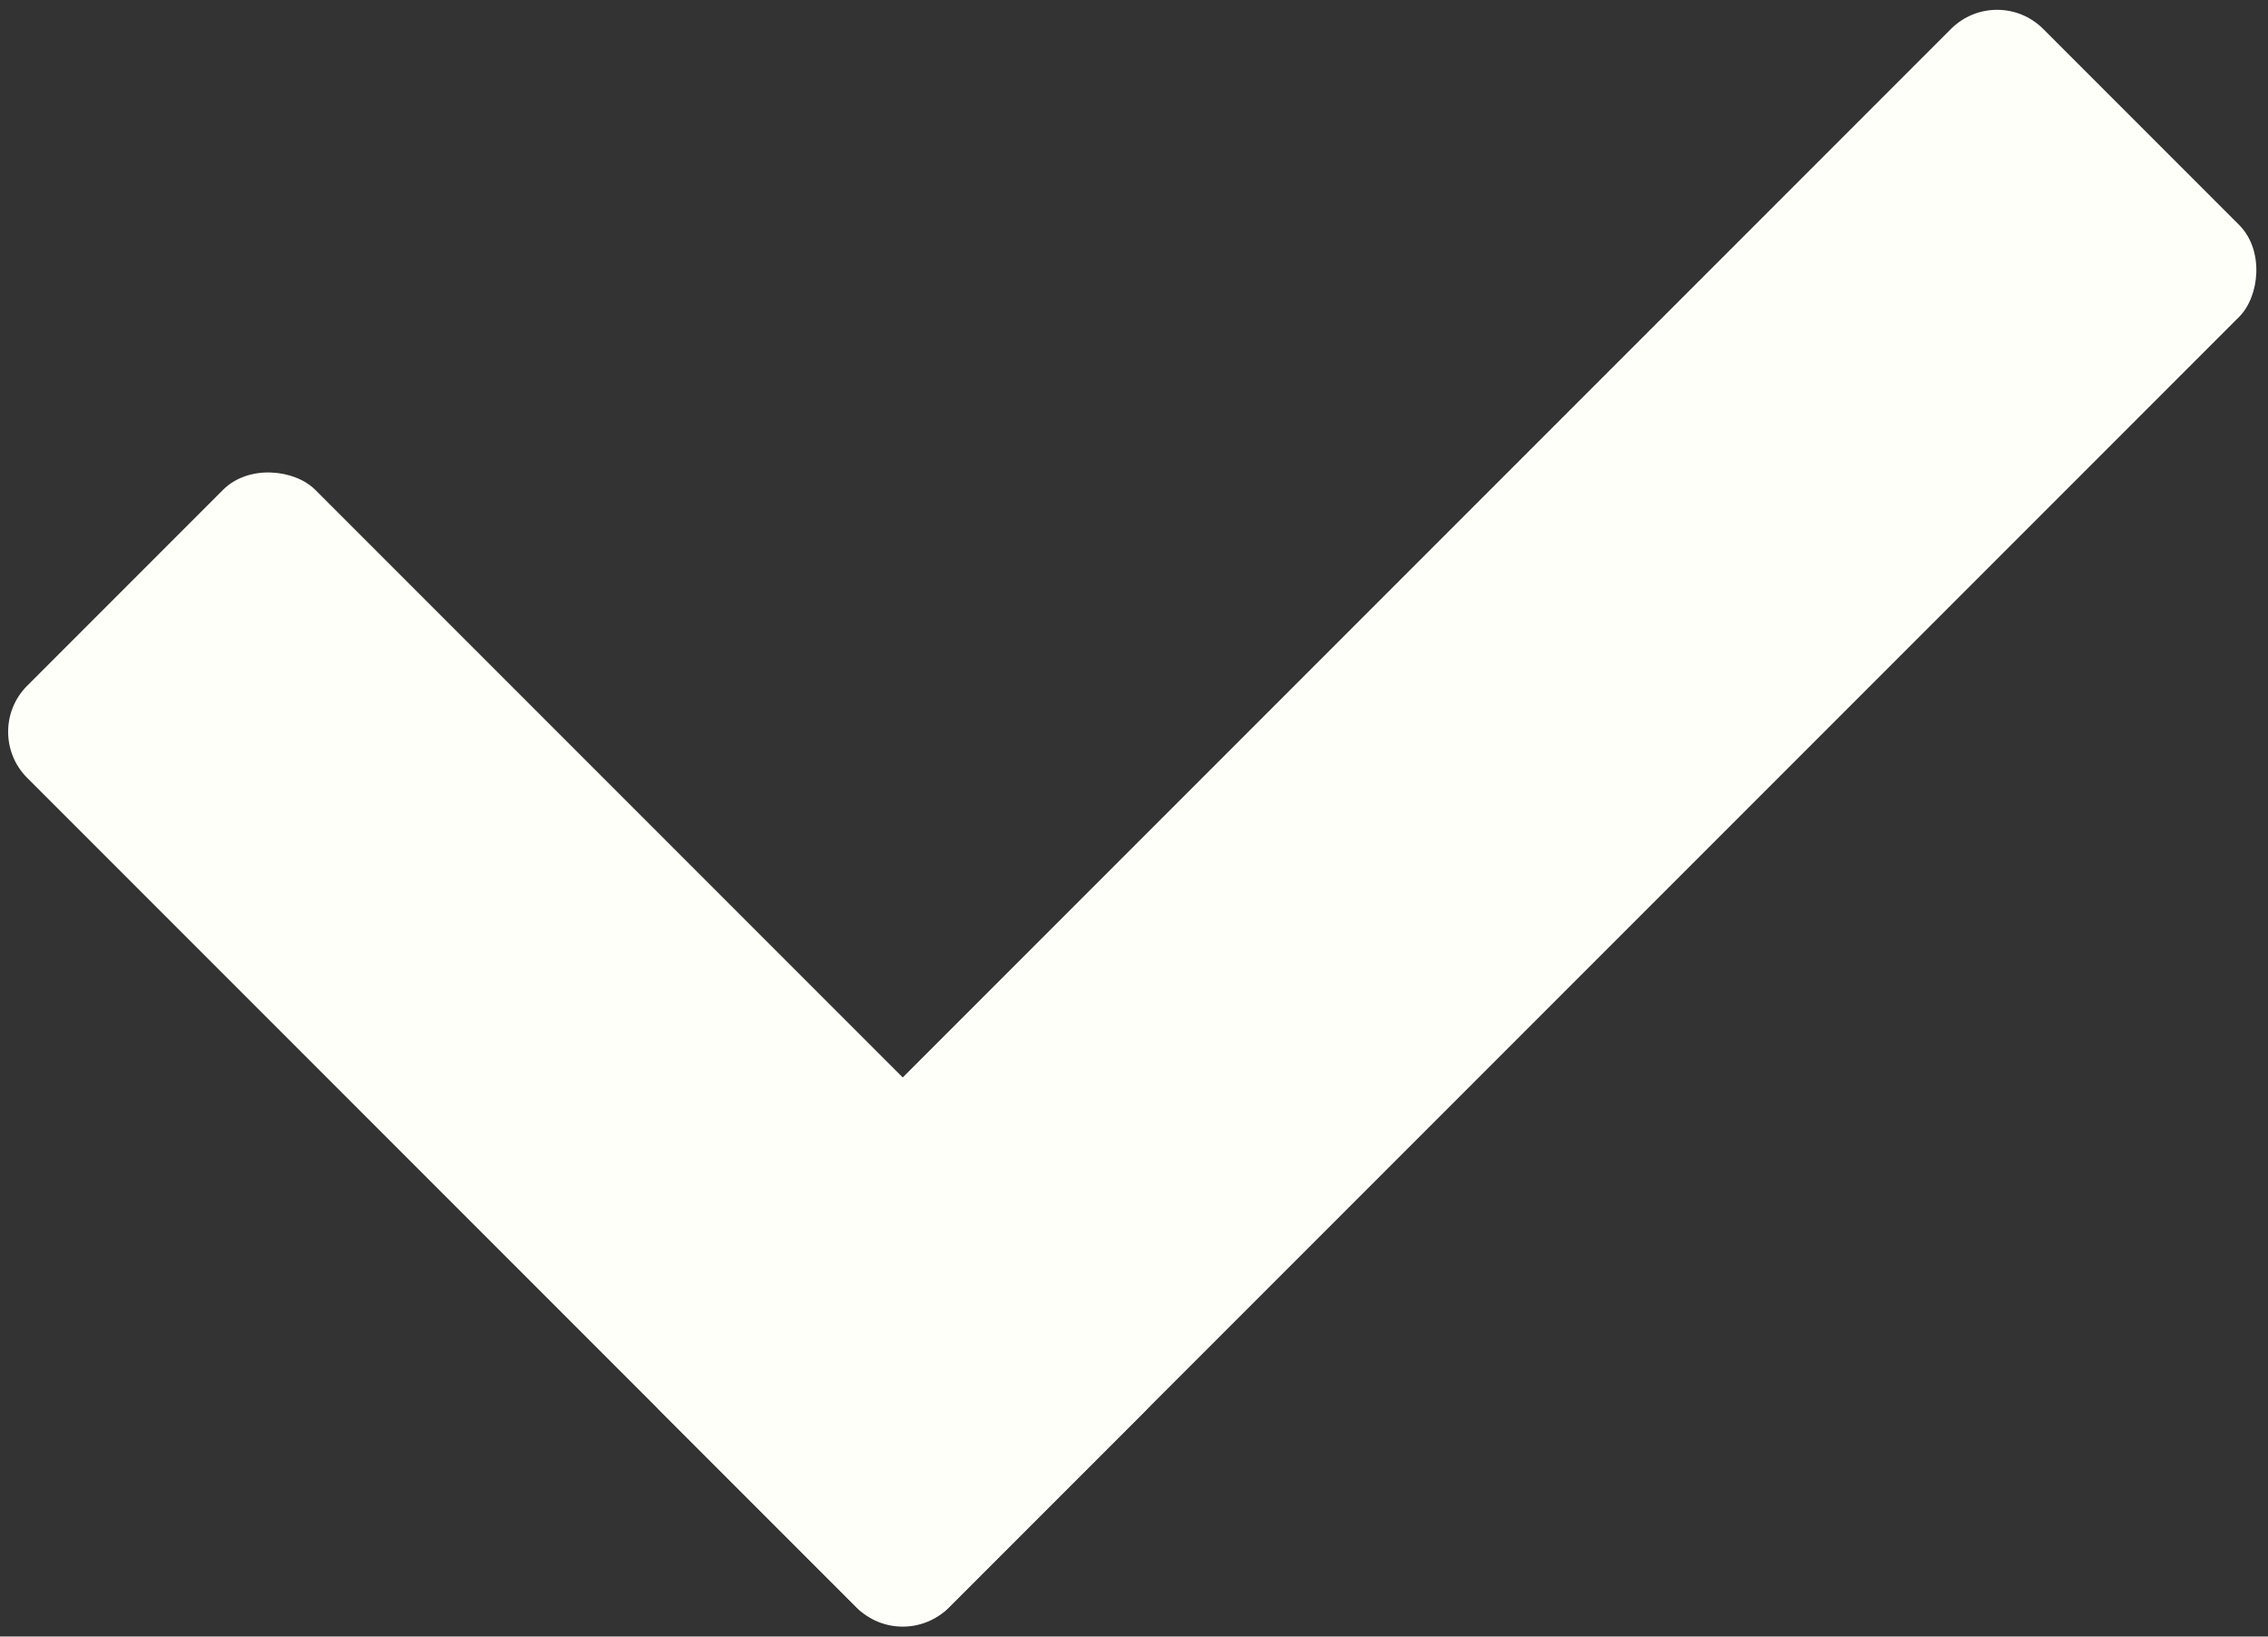 <svg width="139.214" height="100.429" viewBox="0 0 36.834 26.572" xmlns="http://www.w3.org/2000/svg"><rect x="0" y="0" width="36.834" height="26.572" fill="#333333" stroke="none"/><g style="fill:#fffff9;fill-opacity:1;stroke:#fff5ff;stroke-opacity:1"><g style="stroke:none" transform="translate(-4.848 -25)"><rect style="fill:#fffff9;fill-opacity:1;stroke:none;stroke-width:.265;stroke-linecap:round;stroke-linejoin:round;stroke-opacity:1" width="6.615" height="21.167" x="-22.868" y="29.291" rx="1.058" ry="1.058" transform="rotate(-45)"/><rect style="fill:#fffff9;fill-opacity:1;stroke:none;stroke-width:.321;stroke-linecap:round;stroke-linejoin:round;stroke-opacity:1" width="6.615" height="31.75" x="43.843" y="-8.882" transform="rotate(45)" rx="1.058" ry="1.058"/></g></g></svg>

